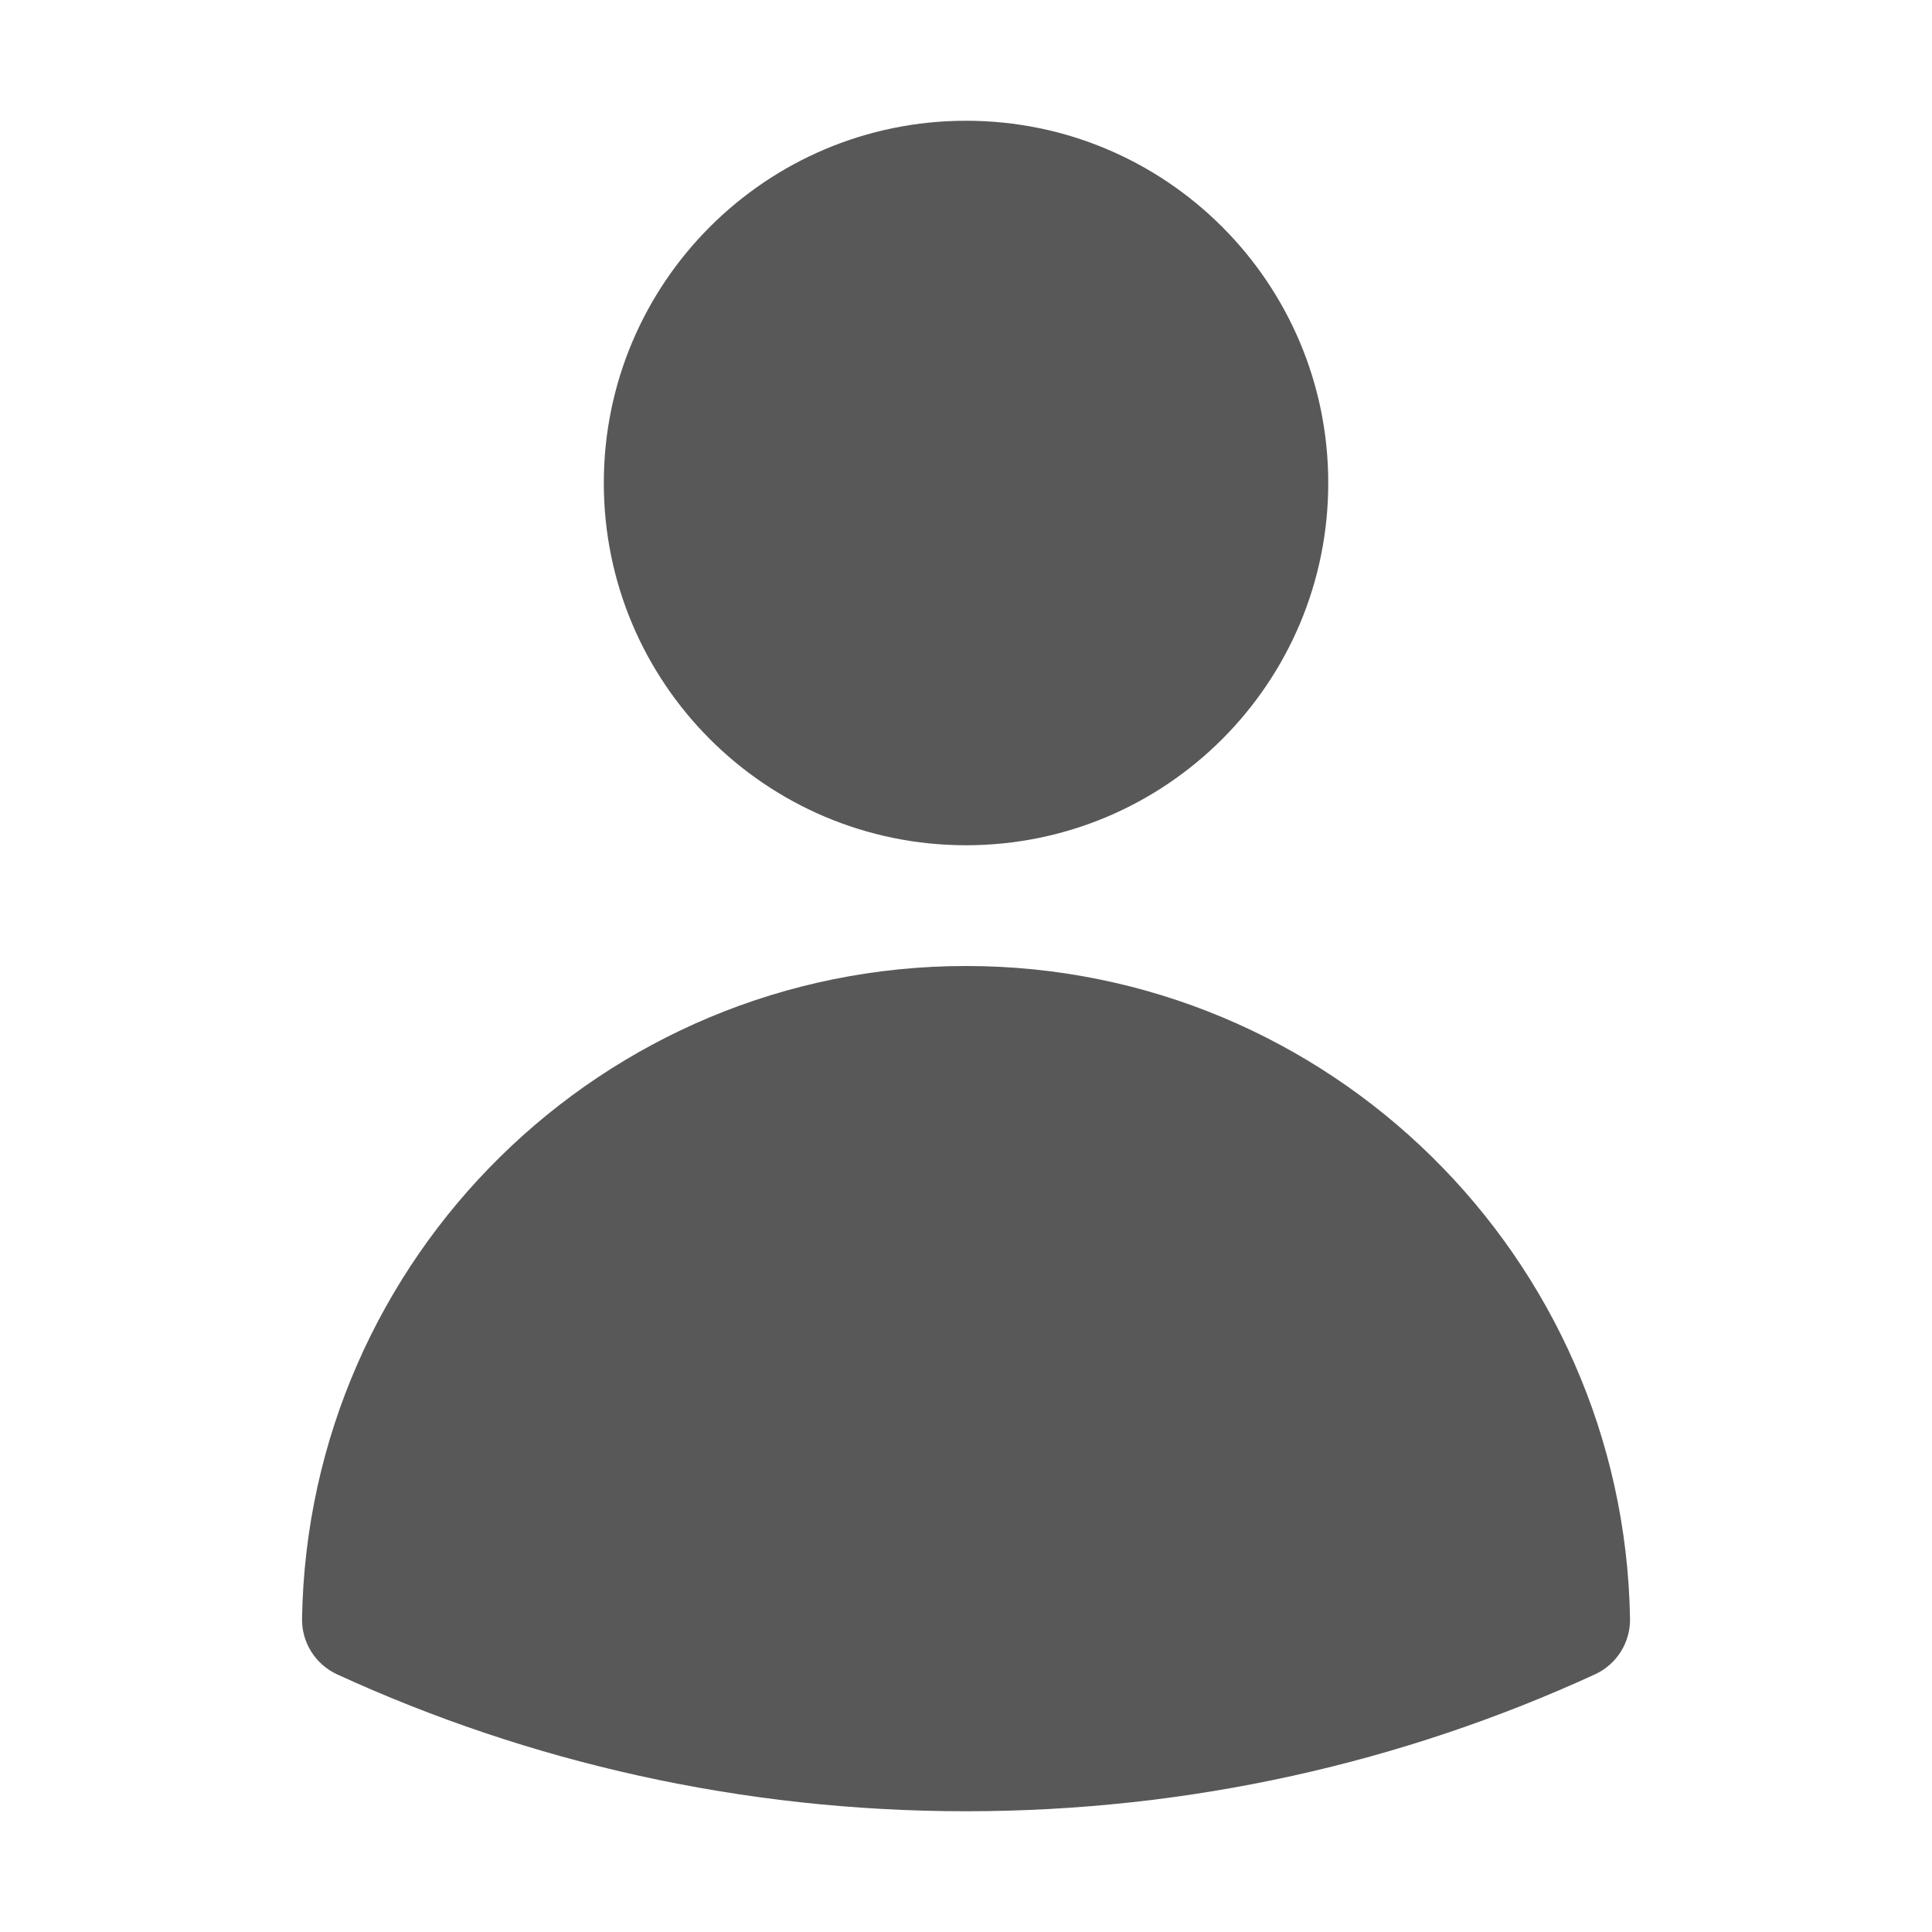 <svg xmlns="http://www.w3.org/2000/svg" width="30" height="30" viewBox="0 0 30 30" fill="none">
  <path fill-rule="evenodd" clip-rule="evenodd" d="M9.376 7.5C9.376 4.393 11.894 1.875 15.001 1.875C18.107 1.875 20.625 4.393 20.625 7.5C20.625 10.607 18.107 13.125 15.001 13.125C11.894 13.125 9.376 10.607 9.376 7.5Z" fill="#585858"/>
  <path fill-rule="evenodd" clip-rule="evenodd" d="M4.69 25.132C4.786 19.52 9.366 15 15.001 15C20.636 15 25.215 19.52 25.311 25.132C25.318 25.504 25.104 25.845 24.765 26C21.791 27.365 18.484 28.125 15.001 28.125C11.518 28.125 8.21 27.365 5.236 26C4.898 25.845 4.683 25.504 4.69 25.132Z" fill="#585858"/>
</svg>